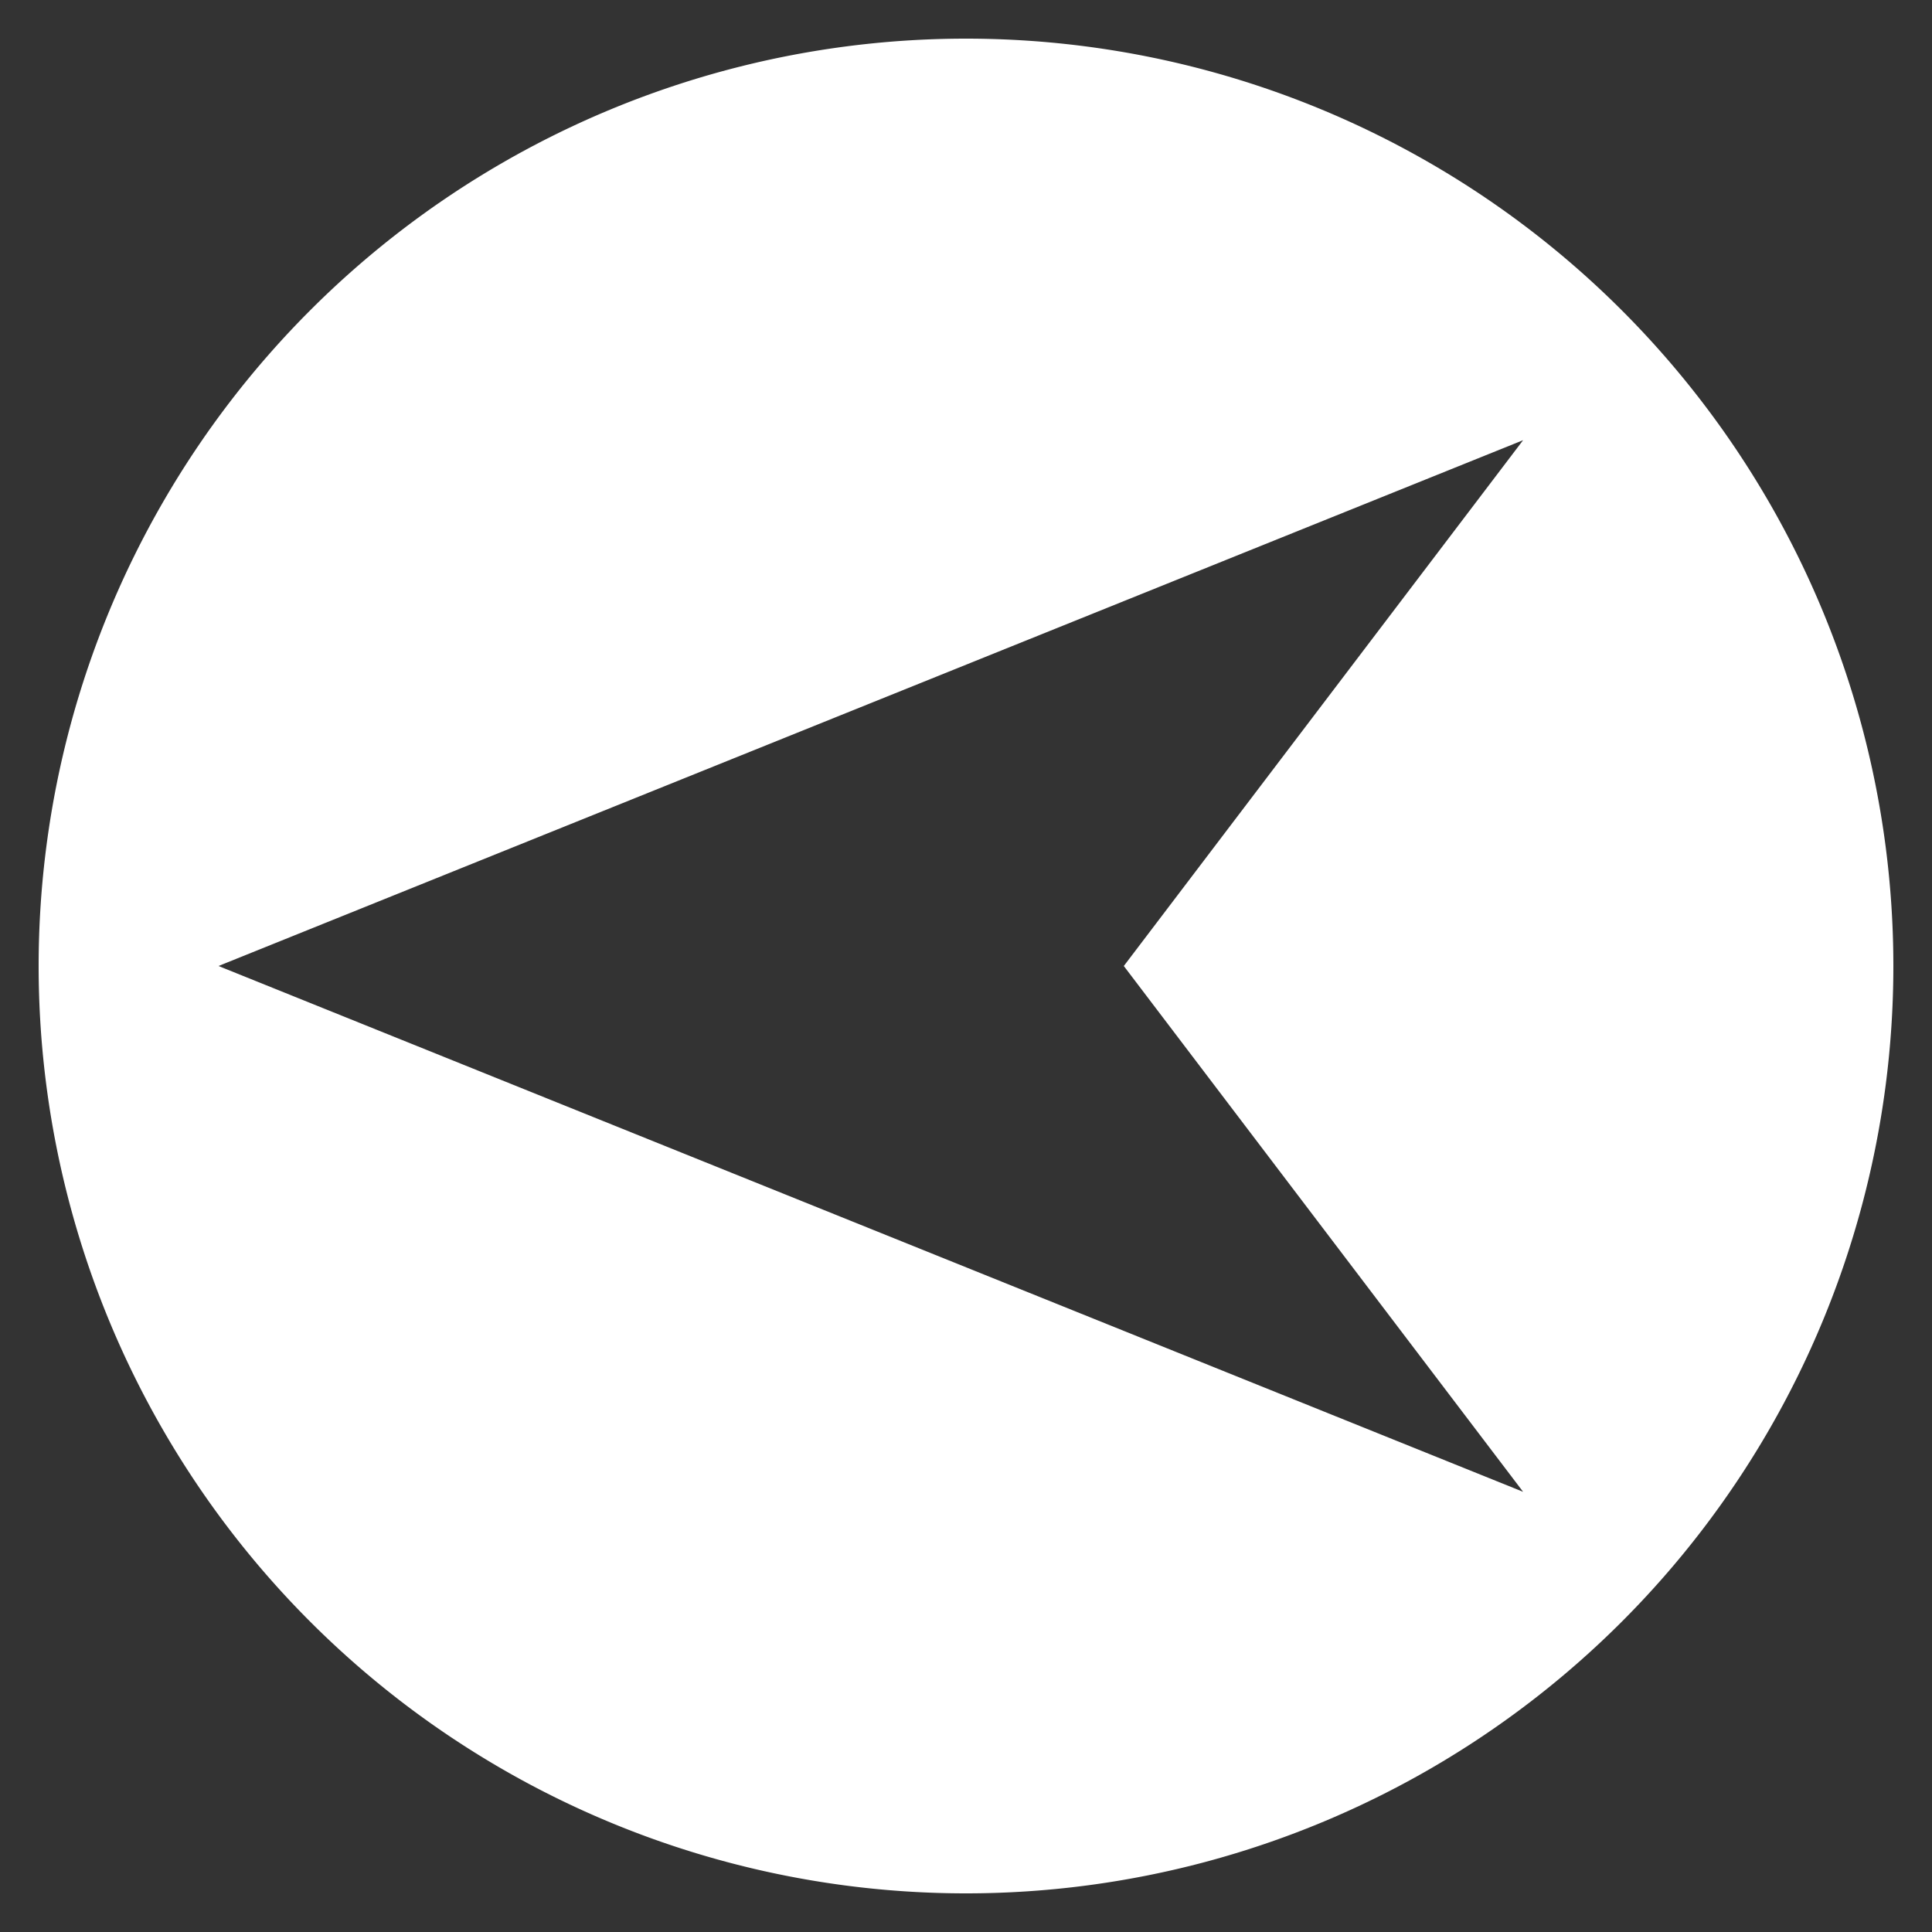 <?xml version="1.0" encoding="UTF-8" standalone="no"?>
<!-- Created with Inkscape (http://www.inkscape.org/) -->

<svg
   width="25mm"
   height="25mm"
   viewBox="0 0 25 25"
   version="1.1"
   id="svg1"
   xml:space="preserve"
   sodipodi:docname="ArrowPrev.svg"
   xmlns:inkscape="http://www.inkscape.org/namespaces/inkscape"
   xmlns:sodipodi="http://sodipodi.sourceforge.net/DTD/sodipodi-0.dtd"
   xmlns="http://www.w3.org/2000/svg"
   xmlns:svg="http://www.w3.org/2000/svg"><rect x="0" y="0" width="25" height="25" fill="#333333" stroke="none"/><sodipodi:namedview
     id="namedview1"
     pagecolor="#ffffff"
     bordercolor="#000000"
     borderopacity="0.25"
     inkscape:showpageshadow="2"
     inkscape:pageopacity="0.0"
     inkscape:pagecheckerboard="0"
     inkscape:deskcolor="#d1d1d1"
     inkscape:document-units="mm"><inkscape:page
       x="0"
       y="0"
       width="25"
       height="25"
       id="page2"
       margin="0"
       bleed="0" /></sodipodi:namedview><defs
     id="defs1" /><g
     inkscape:label="Layer 1"
     inkscape:groupmode="layer"
     id="layer1"><path
       id="path1"
       style="fill:#ffffff;fill-opacity:1;stroke:none;stroke-width:0.054;stroke-linecap:round;stroke-linejoin:round;stroke-miterlimit:2.7;paint-order:stroke fill markers"
       d="M 12.5,0.5 A 12,12 0 0 1 24.5,12.5 12,12 0 0 1 12.5,24.5 12,12 0 0 1 0.5,12.5 12,12 0 0 1 12.5,0.5 Z m 7.209,5.196 -16.882,6.804 16.882,6.804 -5.167,-6.804 z" /></g></svg>
